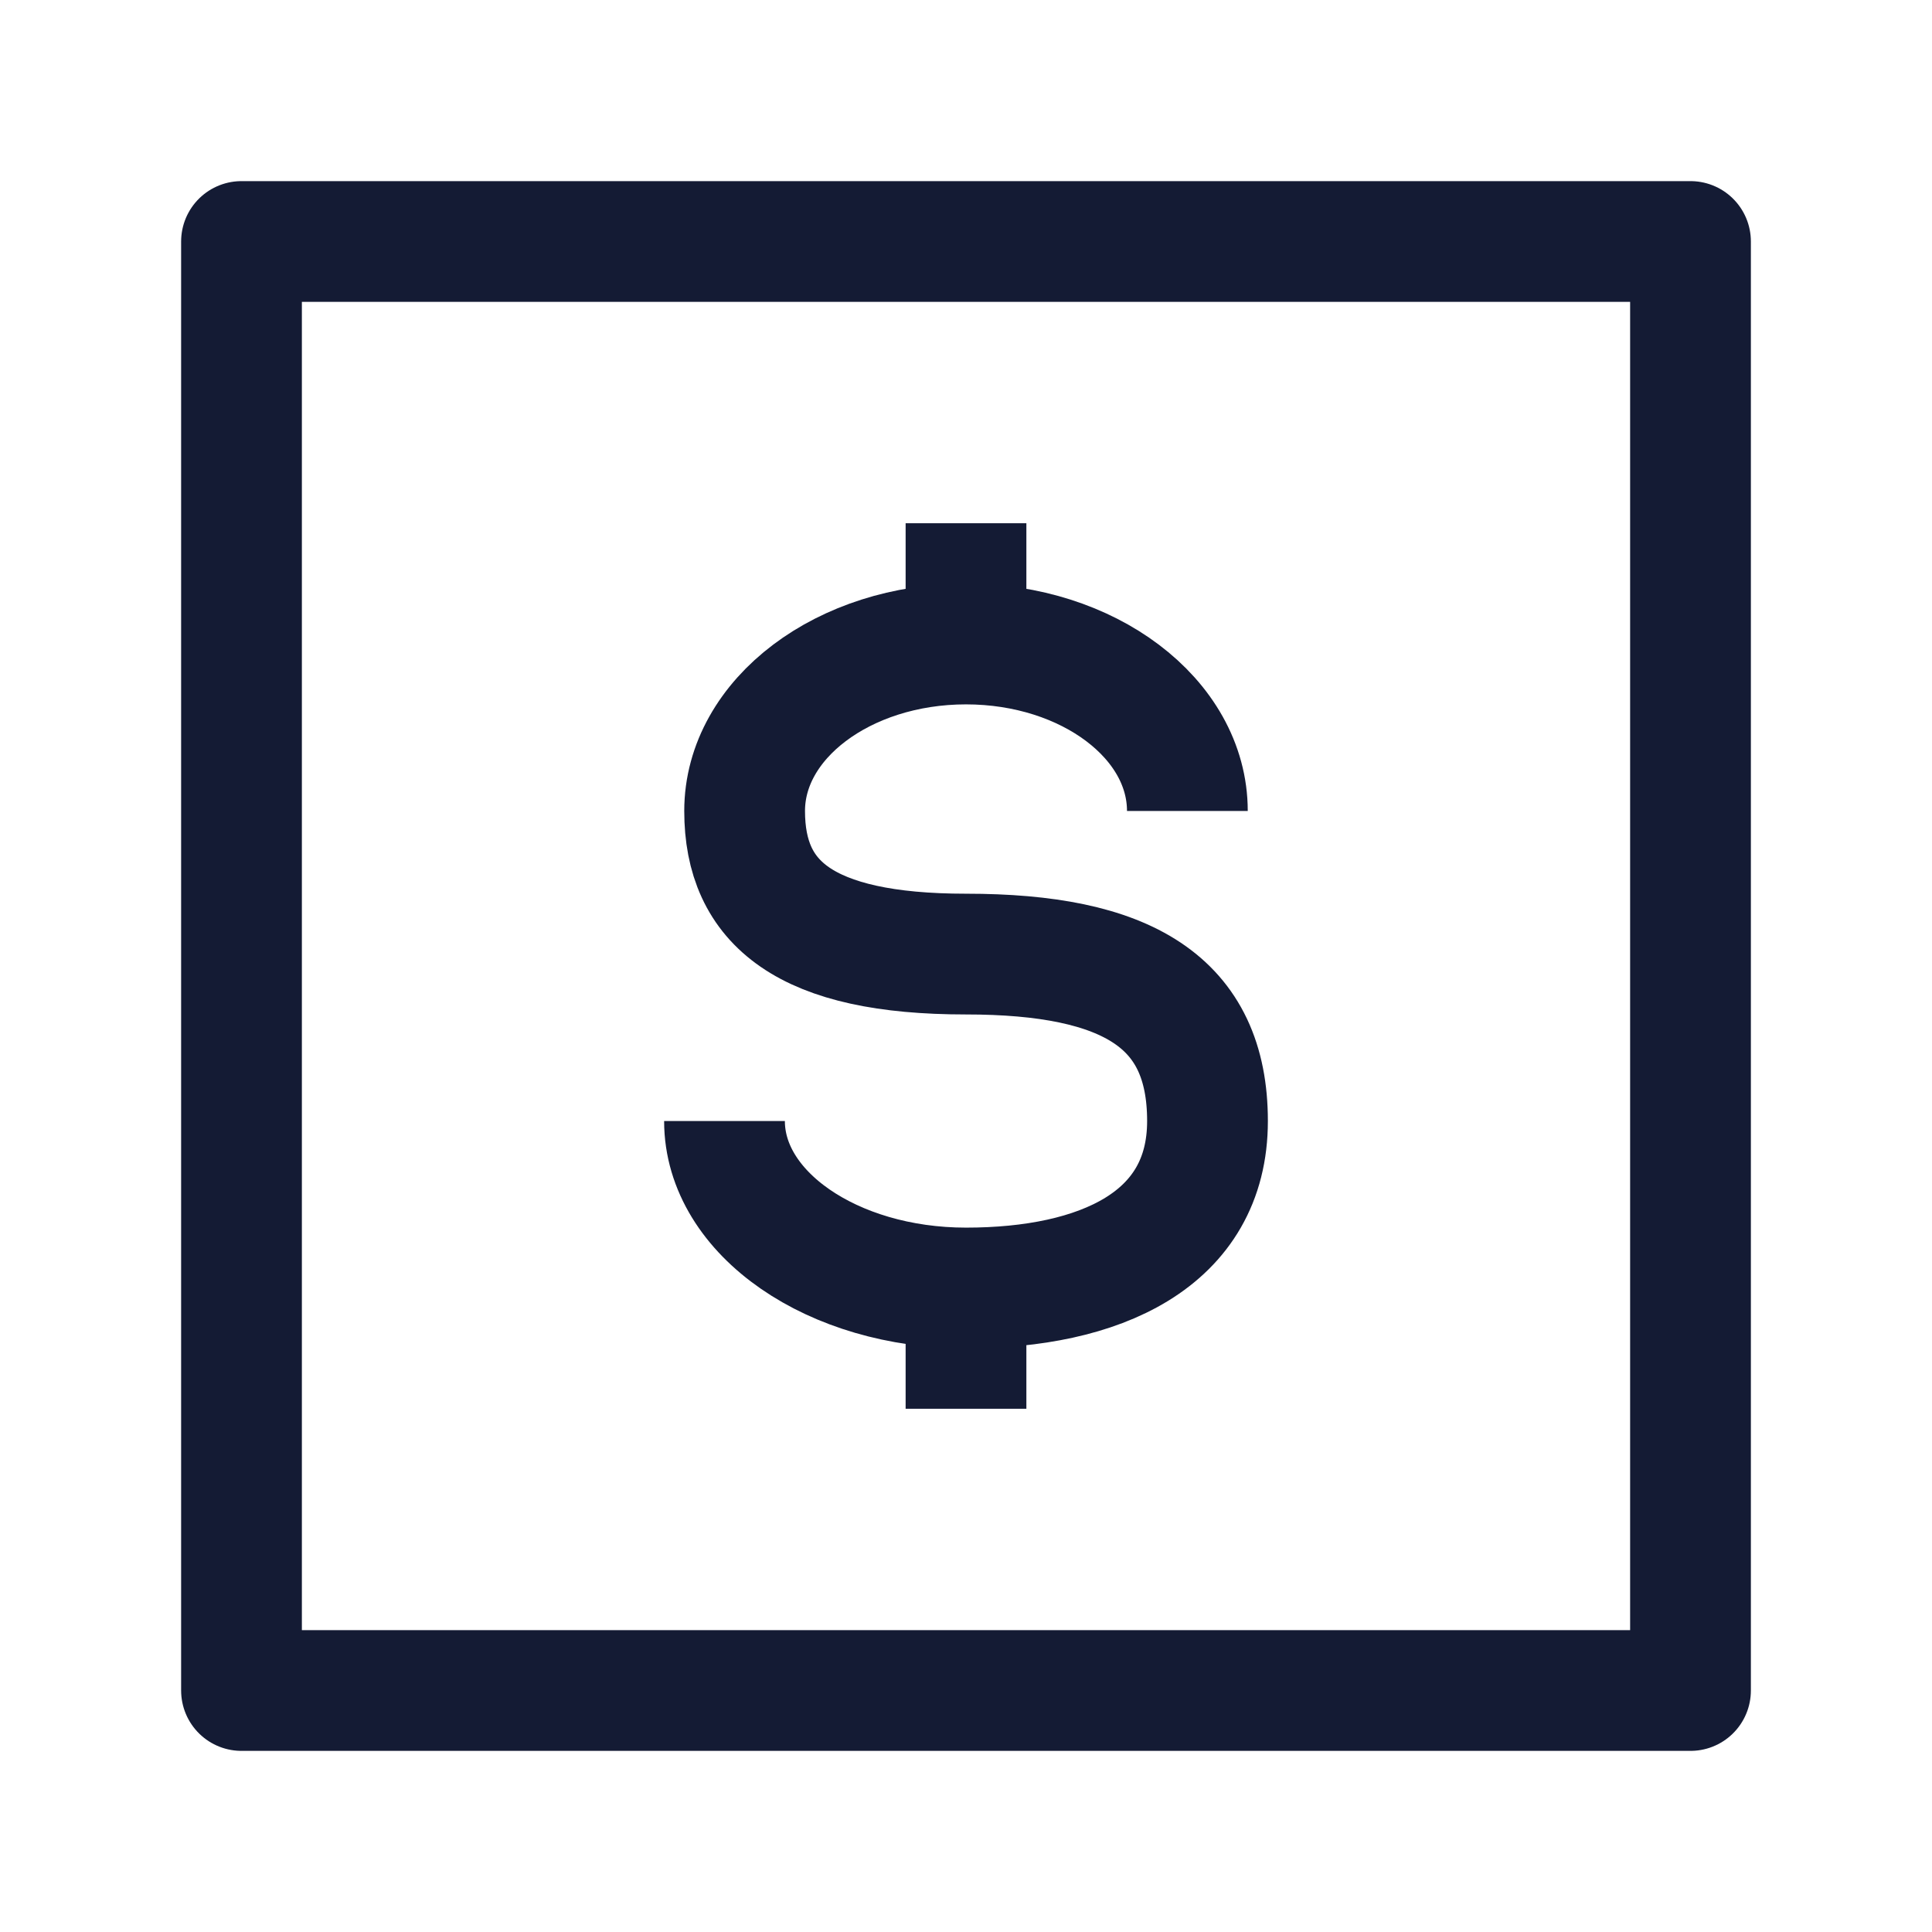<svg width="24" height="24" viewBox="0 0 24 24" fill="none" xmlns="http://www.w3.org/2000/svg">
<path d="M21 3V21H3V3H21Z" stroke="#141B34" stroke-width="1.5" stroke-linejoin="round"/>
<path d="M12 6.5V8M12 8C10.481 8 9.25 8.929 9.25 10.074C9.25 11.22 10 11.852 12 11.852C14 11.852 15 12.444 15 13.926C15 15.408 13.657 16 12 16M12 8C13.519 8 14.75 8.929 14.75 10.074M12 16V17.5M12 16C10.343 16 9 15.072 9 13.926" stroke="#141B34" stroke-width="1.5" stroke-linejoin="round"/>
</svg>
